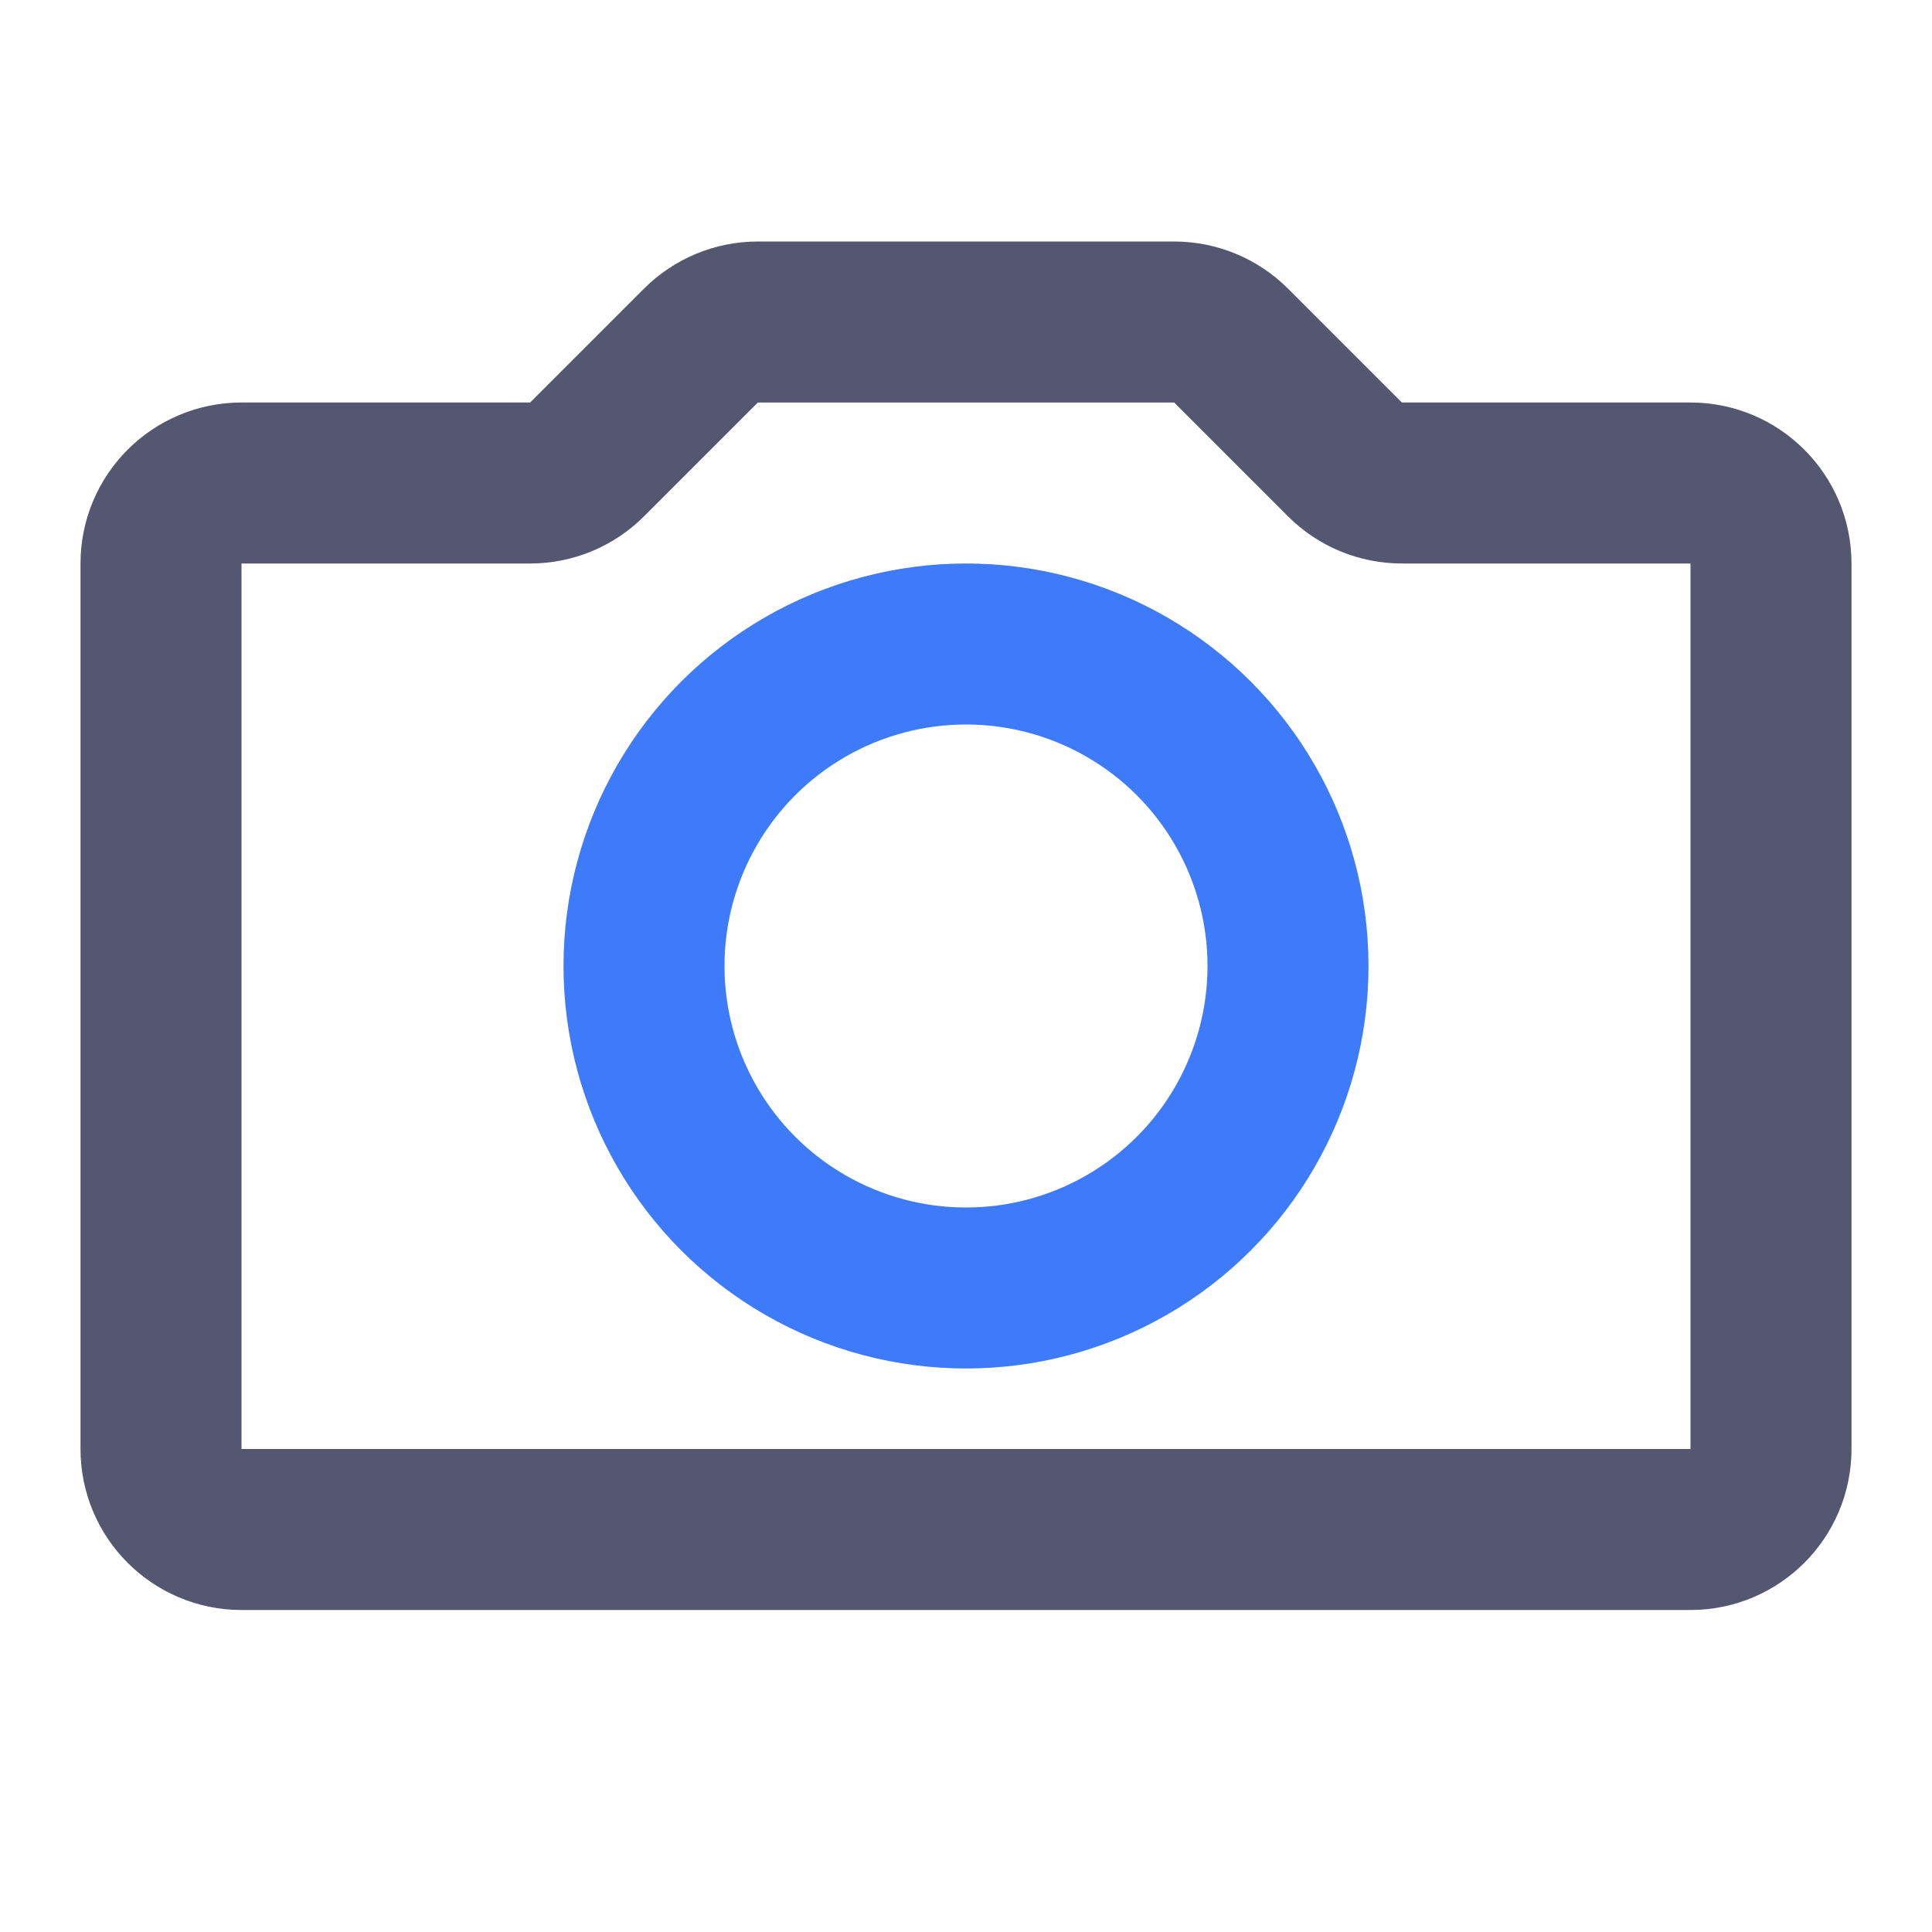 <svg width="24" height="24" viewBox="0 0 24 24" fill="none" xmlns="http://www.w3.org/2000/svg">
<path d="M2 7C2 6.448 2.448 6 3 6H6.586C6.851 6 7.105 5.895 7.293 5.707L8.707 4.293C8.895 4.105 9.149 4 9.414 4H14.586C14.851 4 15.105 4.105 15.293 4.293L16.707 5.707C16.895 5.895 17.149 6 17.414 6H21C21.552 6 22 6.448 22 7V18C22 18.552 21.552 19 21 19H3C2.448 19 2 18.552 2 18V7Z" stroke="#555770" stroke-width="2"/>
<circle cx="12" cy="12" r="4" stroke="#3E7BFA" stroke-width="2"/>
</svg>
